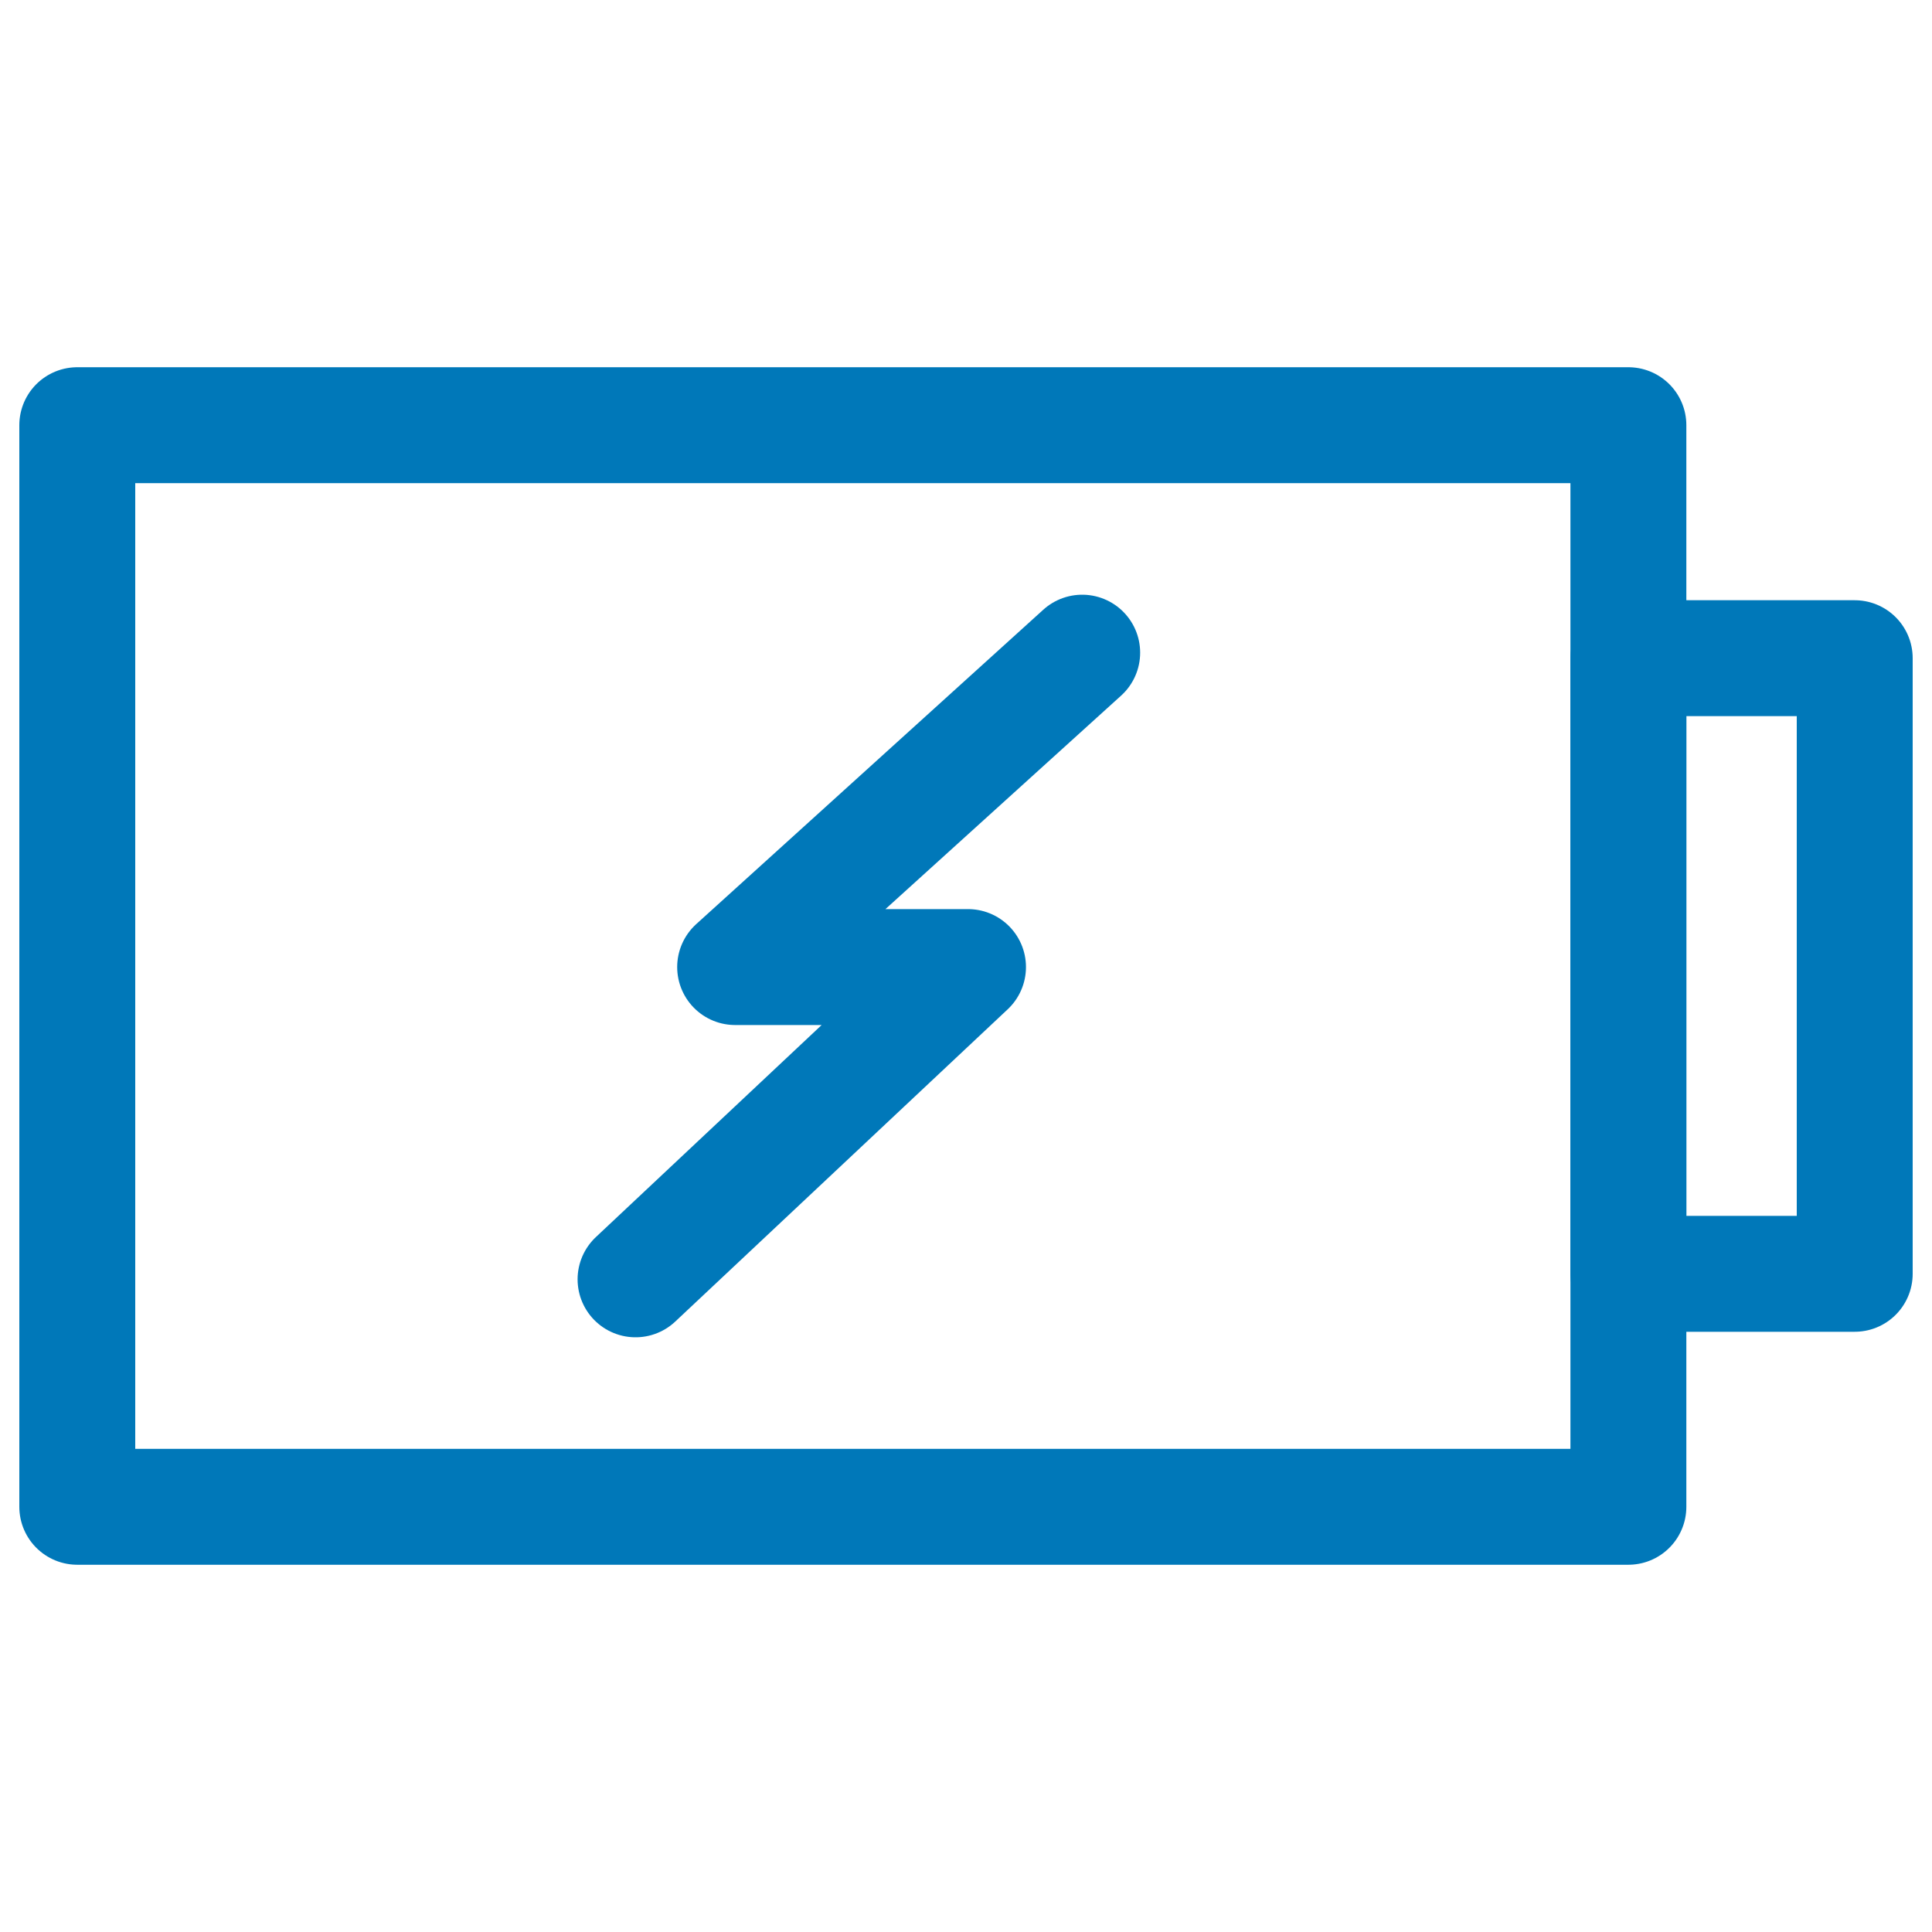 <?xml version="1.0" encoding="utf-8"?>
<!-- Generator: Adobe Illustrator 25.4.1, SVG Export Plug-In . SVG Version: 6.00 Build 0)  -->
<svg version="1.1" id="Layer_1" xmlns="http://www.w3.org/2000/svg" xmlns:xlink="http://www.w3.org/1999/xlink" x="0px" y="0px"
	 width="100px" height="100px" viewBox="0 0 100 100" style="enable-background:new 0 0 100 100;" xml:space="preserve">
<style type="text/css">
	
		.st0{fill-rule:evenodd;clip-rule:evenodd;fill:none;stroke:#0078b9;stroke-width:6;stroke-linecap:round;stroke-linejoin:round;stroke-miterlimit:10;}
</style>
<g>
	<rect x="4" y="22.008" class="st0" width="80.285" height="55.983"/>
	
		<rect x="84.285" y="34.068" transform="matrix(-1 -1.224647e-16 1.224647e-16 -1 180.285 100)" class="st0" width="11.715" height="31.864"/>
	<polyline class="st0" points="56.014,33.782 38.051,50.055 50.104,50.055 32.896,66.218 	"/>
</g>
</svg>

